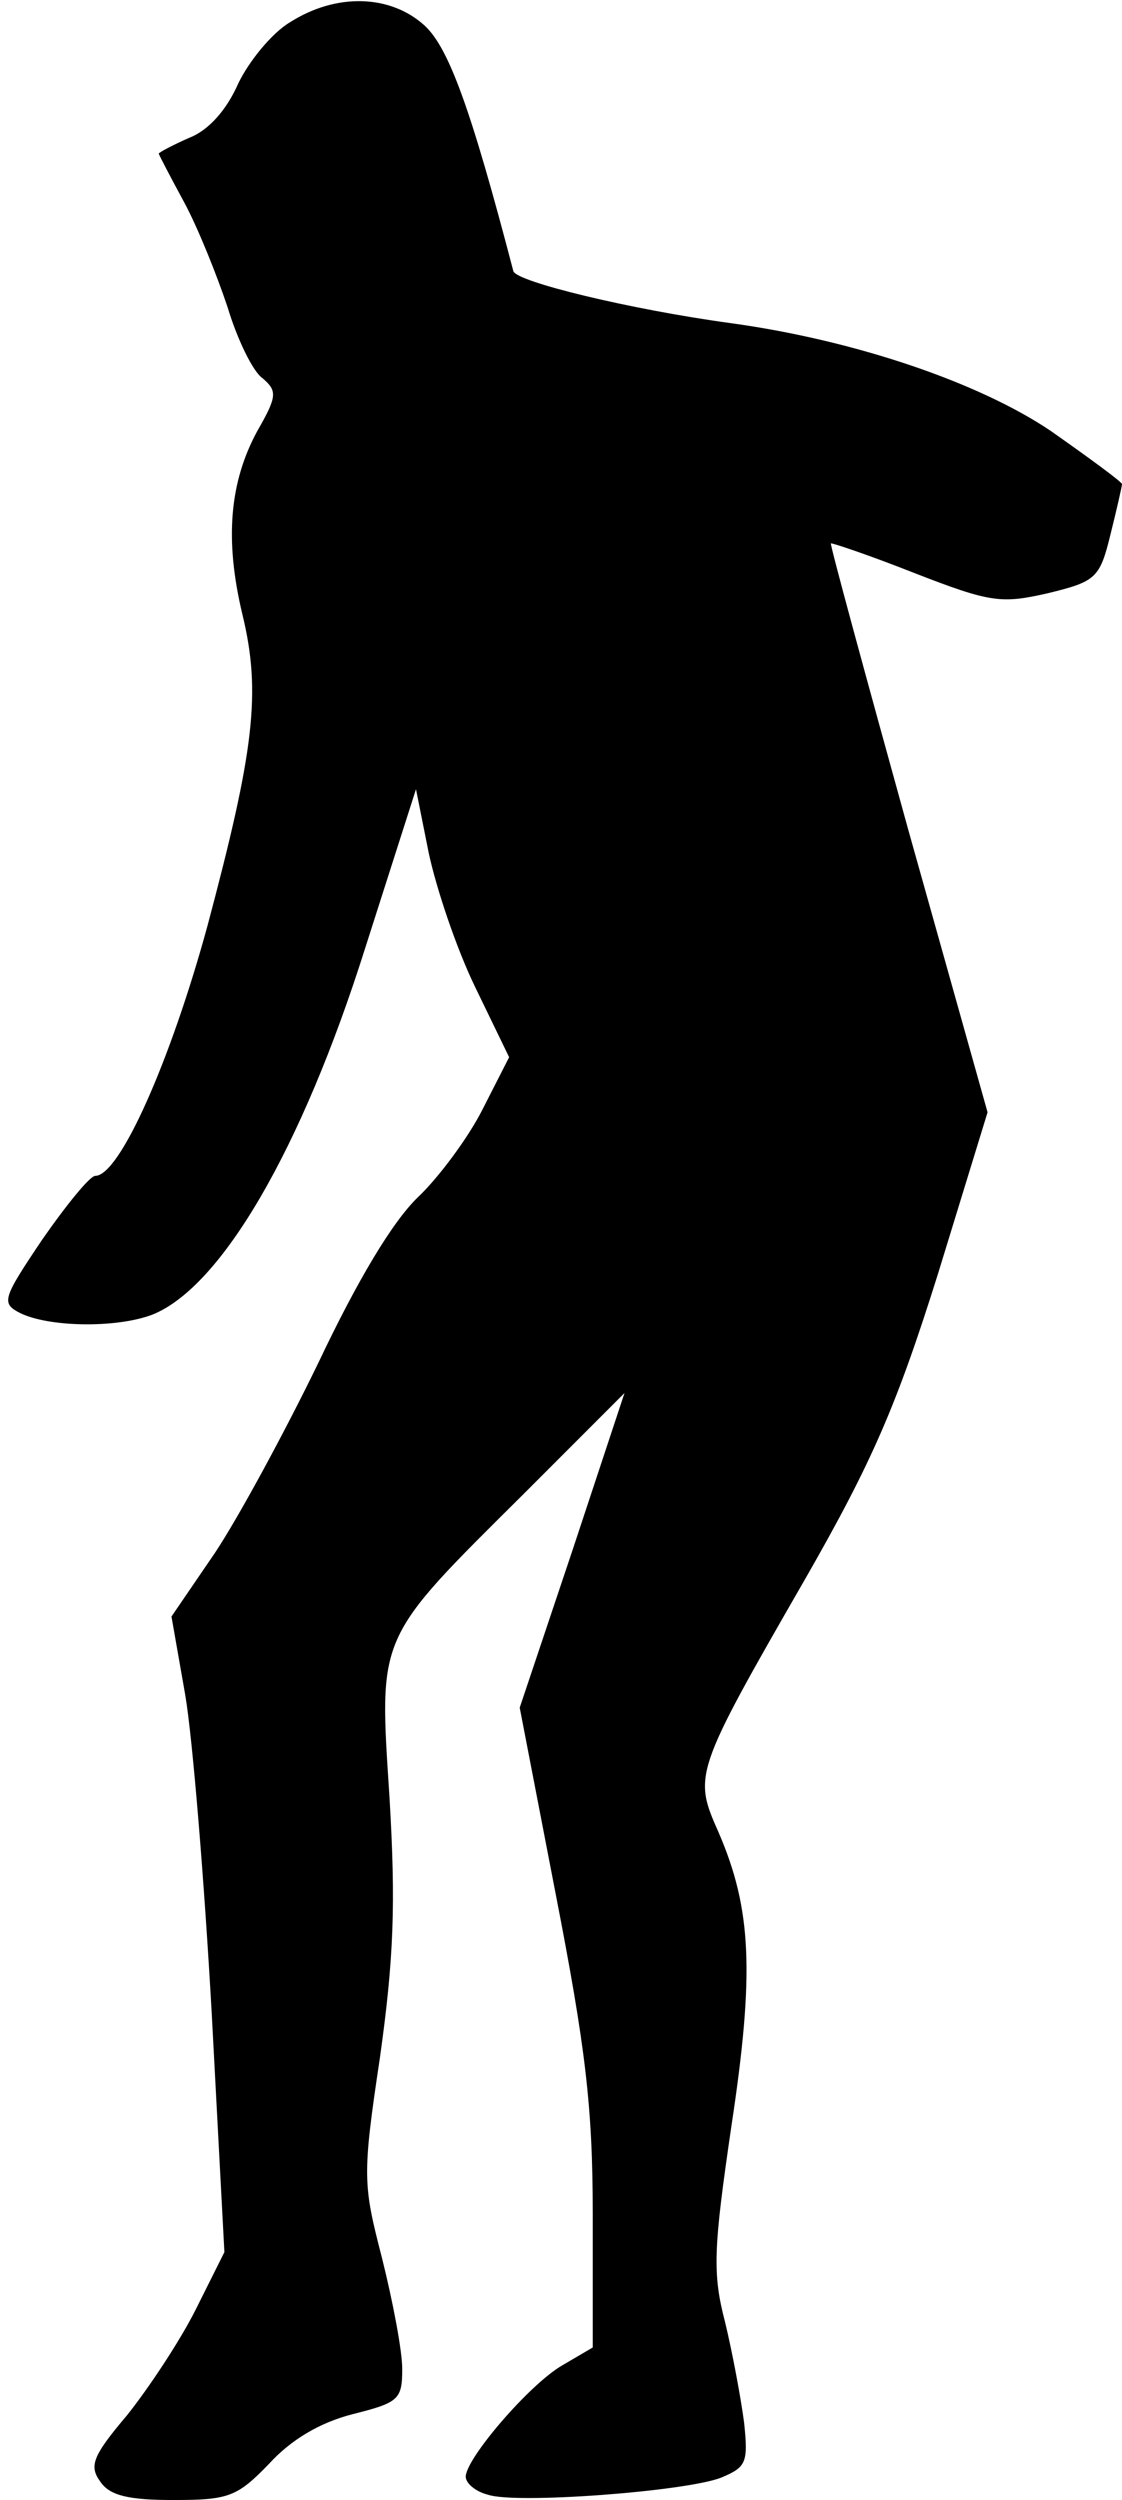 <?xml version="1.0" standalone="no"?>
<!DOCTYPE svg PUBLIC "-//W3C//DTD SVG 20010904//EN"
 "http://www.w3.org/TR/2001/REC-SVG-20010904/DTD/svg10.dtd">
<svg version="1.0" xmlns="http://www.w3.org/2000/svg"
 width="106pt" height="236pt" viewBox="0 0 106 236"
 preserveAspectRatio="xMidYMid meet">
<g transform="translate(0,236) scale(0.1,-0.1)"
fill="#000000" stroke="none">
<path fill="#000000" stroke="none" d="M274 2339 c-17 -10 -39 -37 -49 -58
-11 -25 -28 -44 -46 -51 -16 -7 -29 -14 -29 -15 0 -1 11 -22 24 -46 13 -24 31
-69 41 -99 9 -30 24 -61 33 -67 14 -12 14 -17 -5 -50 -26 -48 -31 -102 -14
-173 18 -74 11 -129 -33 -294 -35 -128 -83 -236 -106 -236 -5 0 -27 -27 -50
-60 -37 -55 -39 -60 -22 -69 27 -14 92 -15 126 -2 65 26 141 156 201 346 l48
150 12 -60 c7 -33 26 -90 44 -127 l32 -66 -25 -49 c-13 -26 -41 -64 -61 -83
-24 -23 -57 -78 -94 -156 -32 -66 -76 -147 -98 -180 l-41 -60 13 -74 c7 -41
18 -176 25 -300 l12 -226 -27 -54 c-15 -30 -45 -75 -65 -100 -33 -39 -36 -48
-25 -63 9 -13 27 -17 69 -17 52 0 60 3 90 34 21 23 48 39 79 47 44 11 47 14
47 43 0 17 -9 64 -19 104 -18 70 -19 77 -2 190 13 93 15 144 9 245 -10 155
-13 148 127 287 l95 95 -49 -148 -50 -149 34 -176 c28 -144 35 -200 35 -302
l0 -126 -29 -17 c-31 -18 -91 -88 -91 -105 0 -6 9 -14 21 -17 26 -9 186 3 220
16 24 10 26 14 22 52 -3 23 -11 66 -18 95 -12 46 -11 69 6 185 22 145 19 205
-12 277 -24 54 -24 56 82 240 63 110 86 163 125 287 l47 153 -75 267 c-41 148
-74 269 -73 270 0 1 36 -11 79 -28 72 -28 82 -29 126 -19 45 11 49 14 59 55 6
24 11 46 11 48 0 2 -30 24 -67 50 -68 46 -186 86 -303 102 -95 13 -202 39
-205 49 -40 153 -61 211 -84 232 -32 29 -83 31 -127 3z"/>
</g>
</svg>
